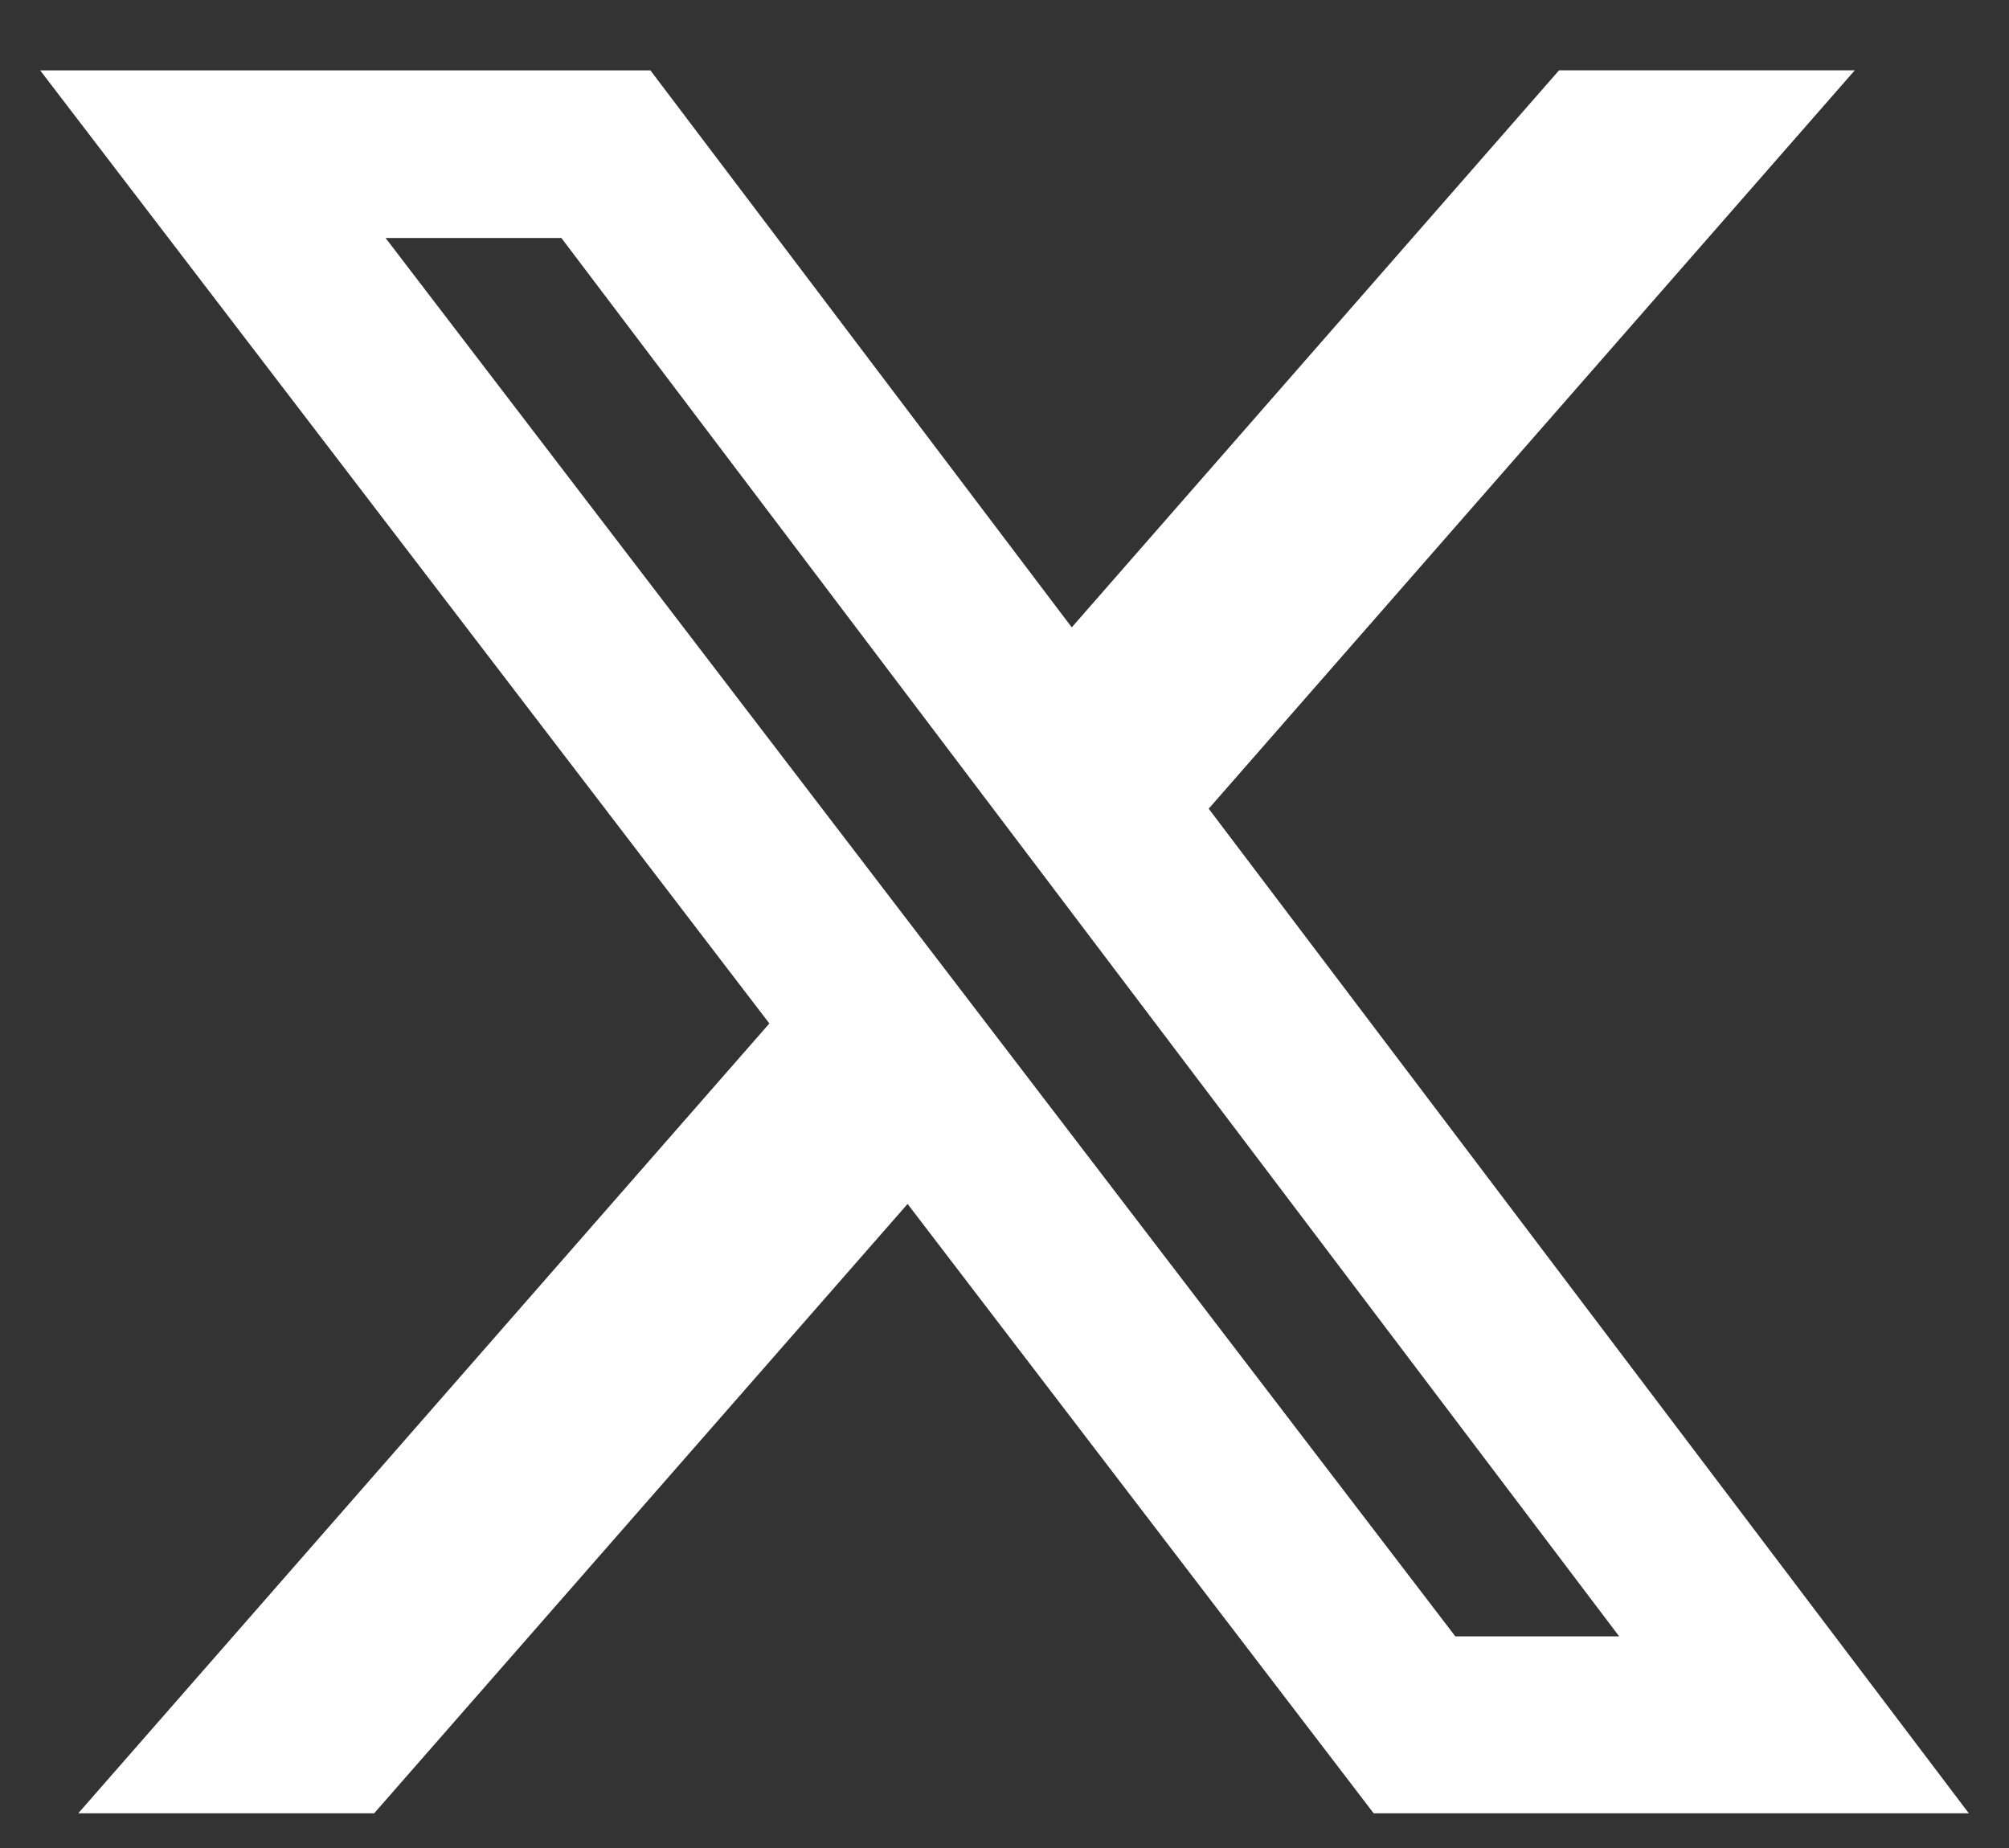 <svg width="25" height="23" viewBox="0 0 25 23" fill="none" xmlns="http://www.w3.org/2000/svg">
<rect x="0" y="0" width="25" height="23" fill="#333333" stroke="none"/>
<path d="M19.401 0.875H23.081L15.041 10.065L24.5 22.568H17.094L11.294 14.984L4.656 22.568H0.974L9.574 12.738L0.5 0.876H8.094L13.337 7.808L19.401 0.875ZM18.11 20.366H20.149L6.986 2.962H4.798L18.11 20.366Z" fill="white"/>
</svg>
